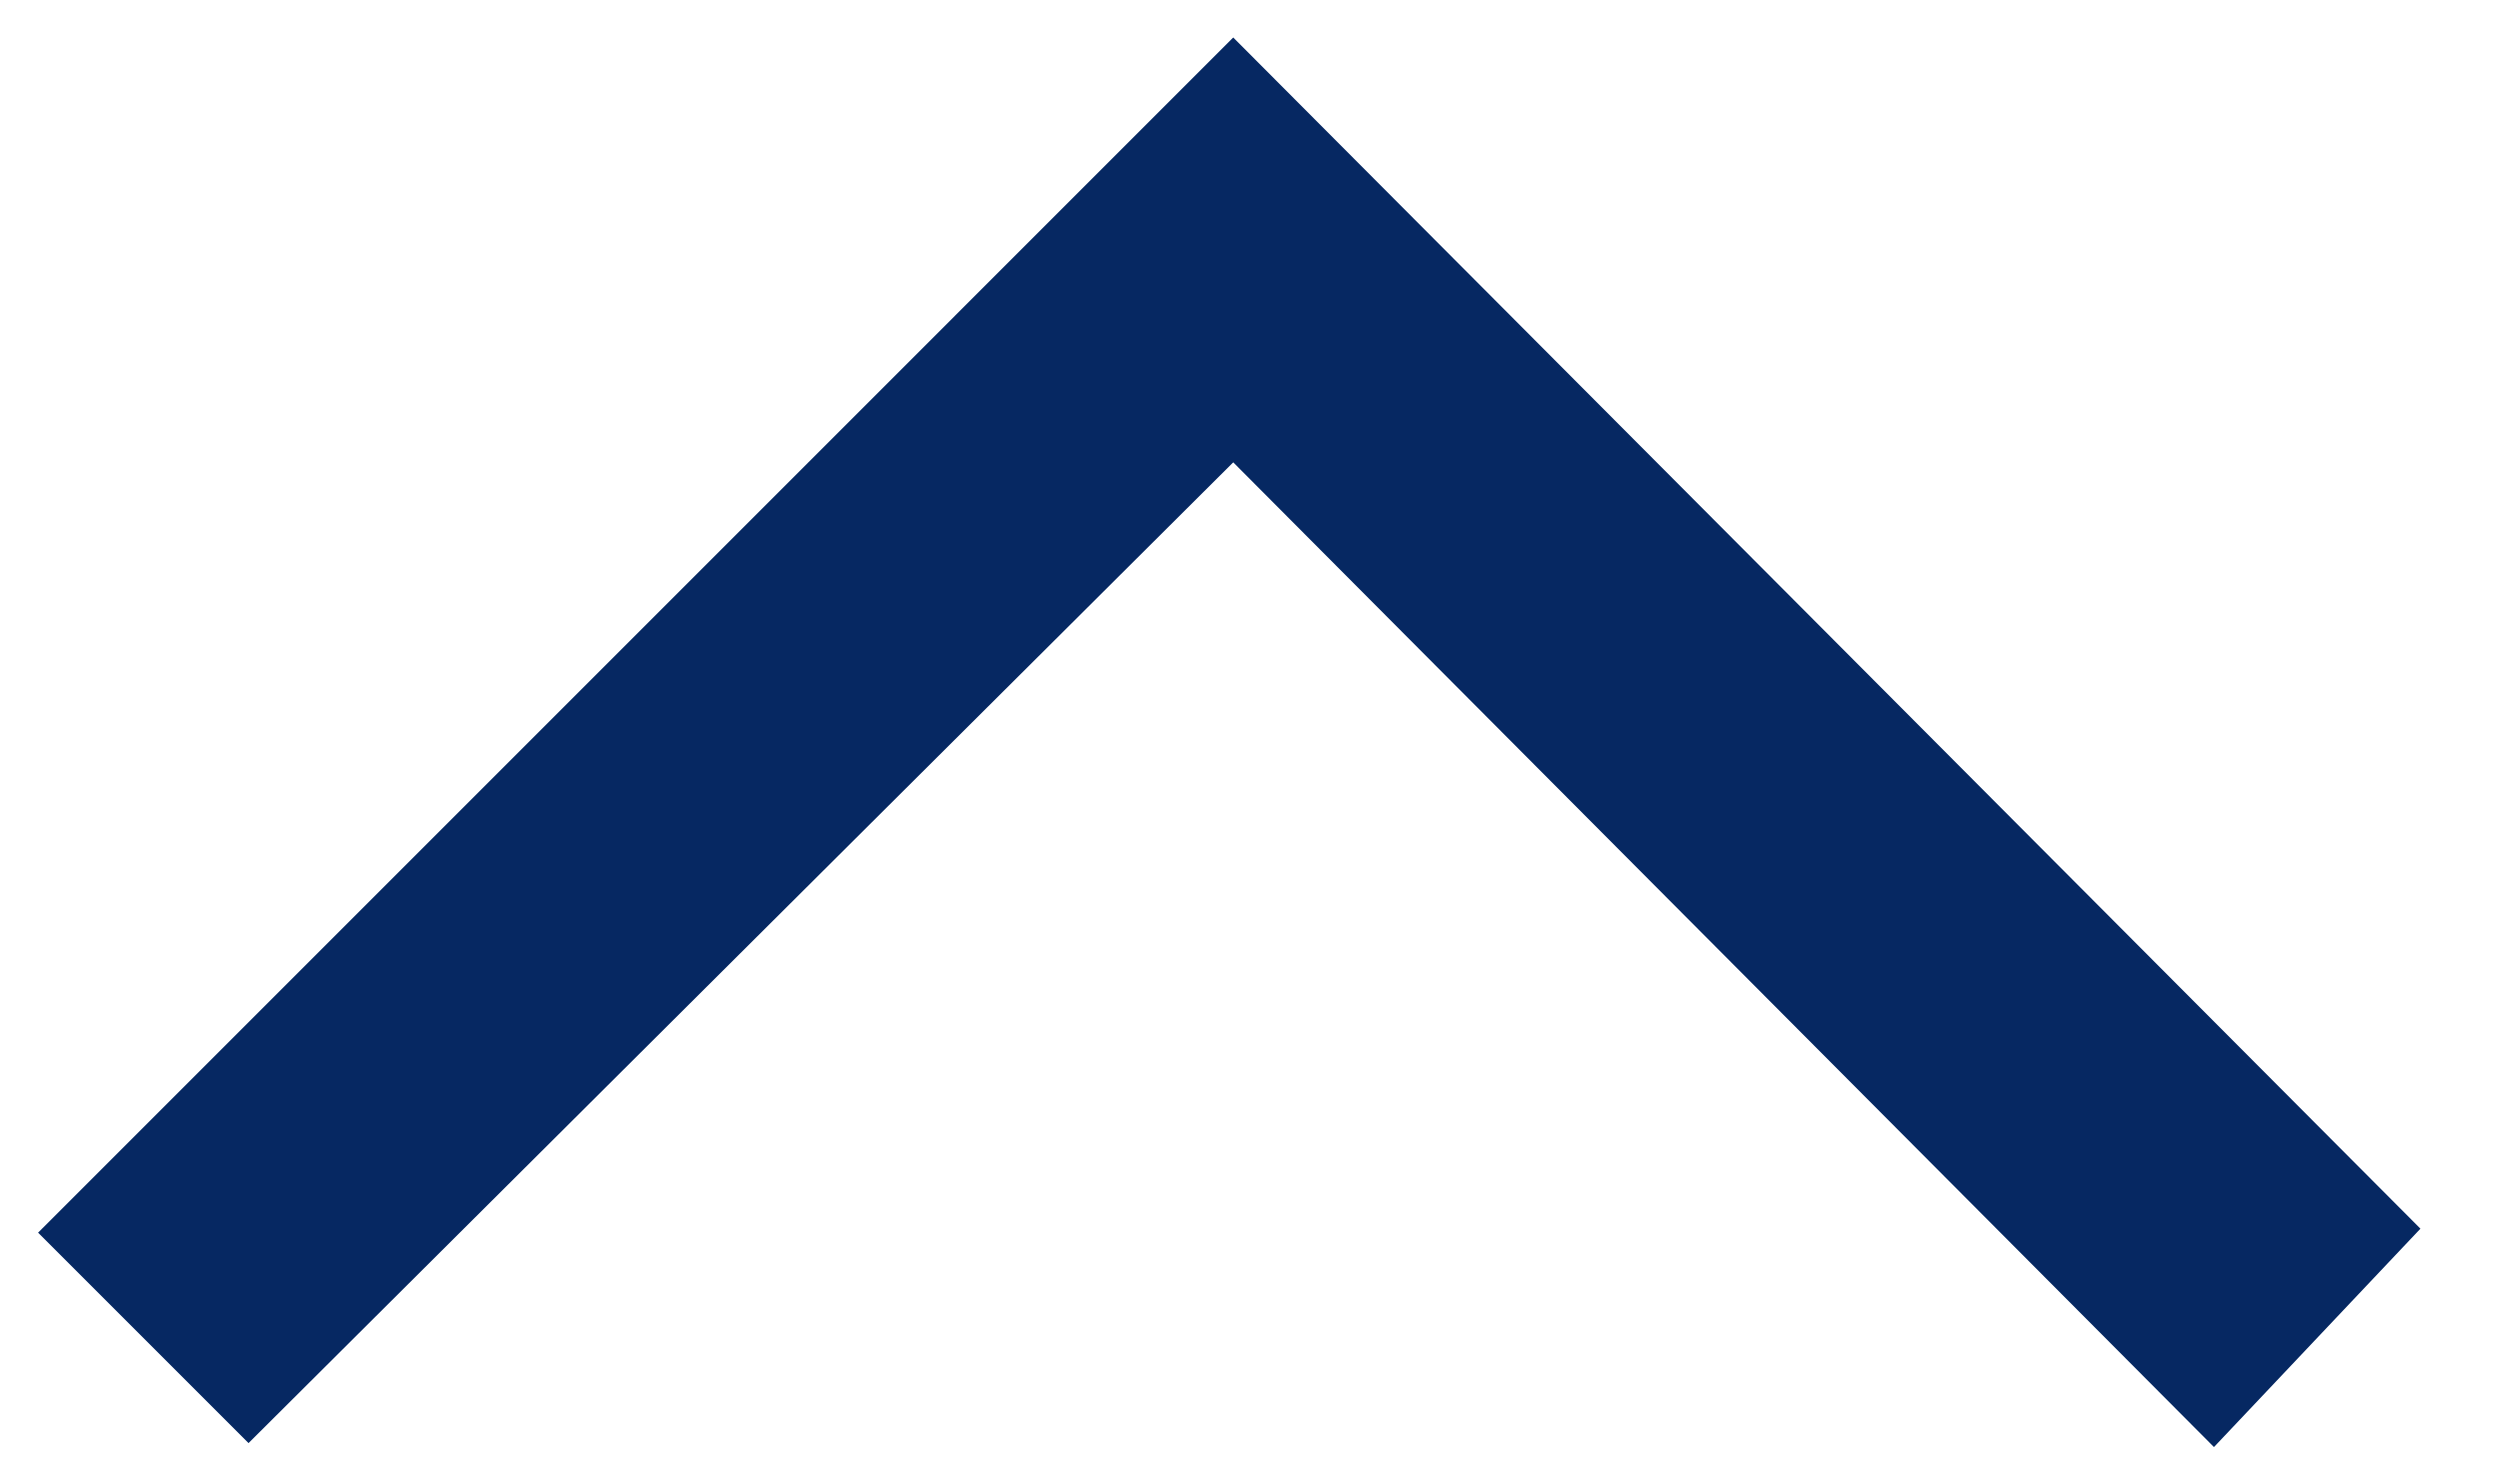 <svg width="17" height="10" viewBox="0 0 17 10" fill="none" xmlns="http://www.w3.org/2000/svg">
<path d="M8.386 0.255L16.459 8.355L15.055 9.84L8.386 3.144L1.69 9.813L0.259 8.382L8.386 0.255Z" fill="#062862"/>
</svg>
